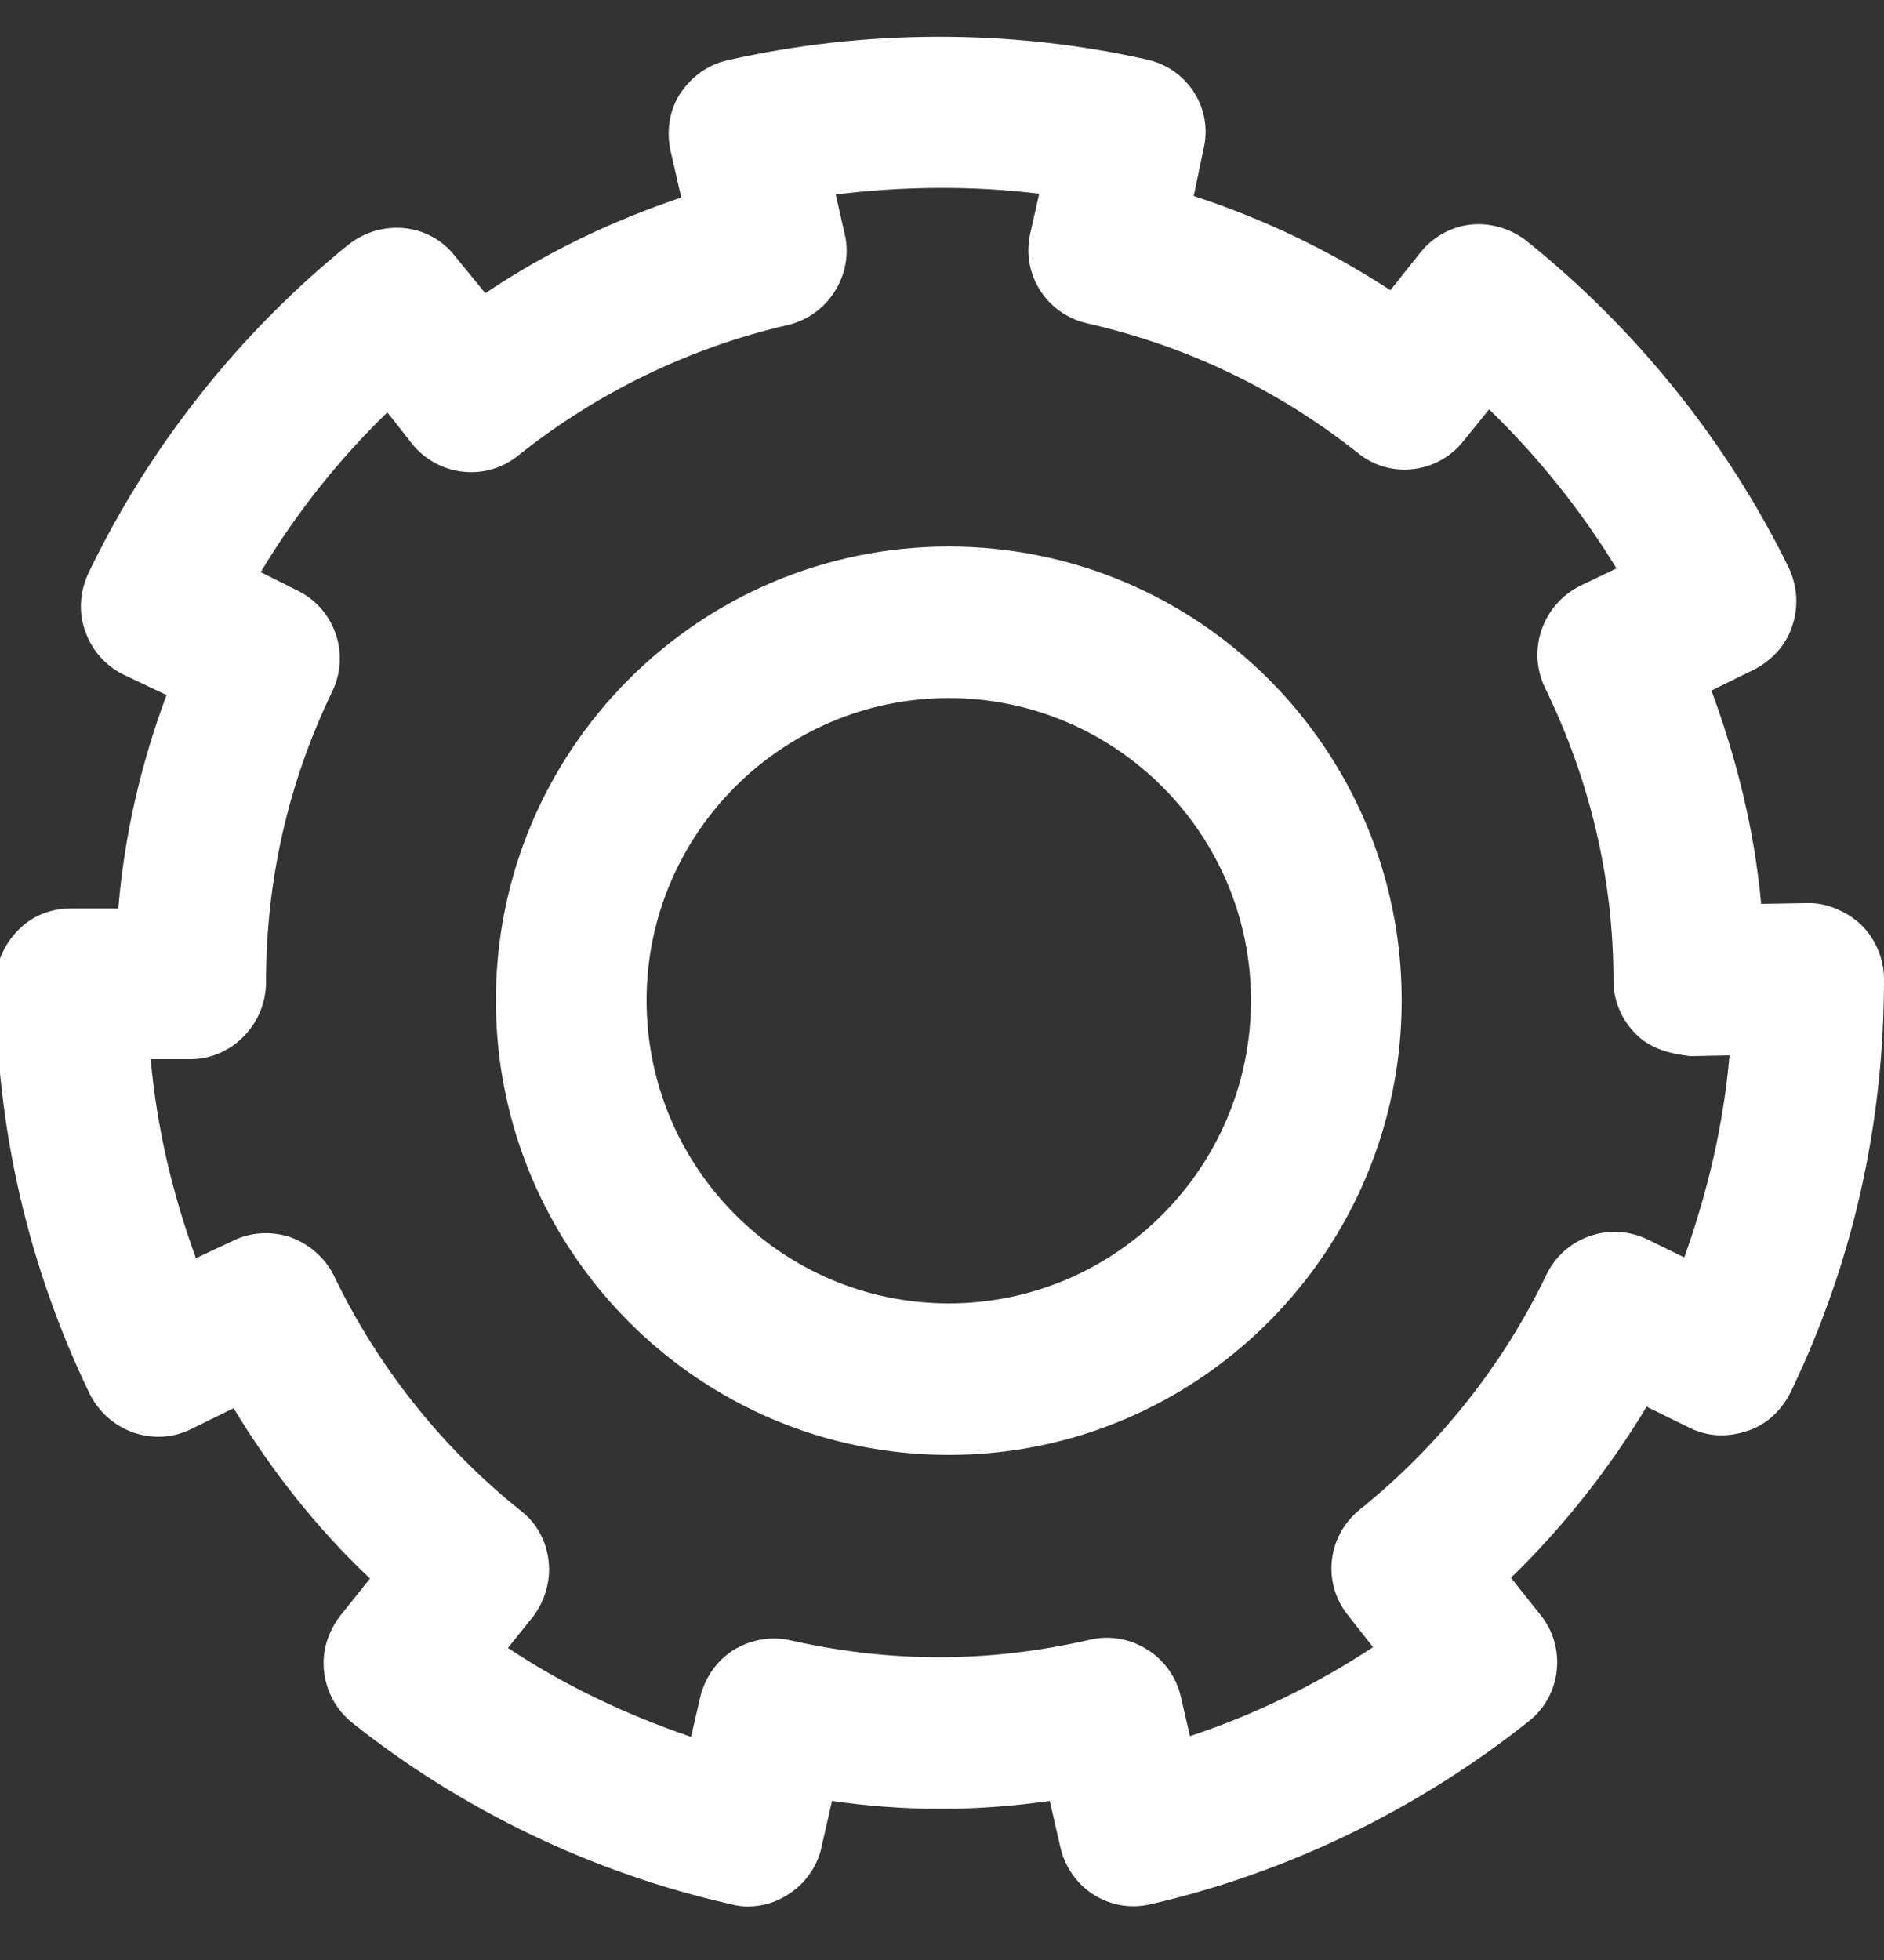 <svg xmlns="http://www.w3.org/2000/svg" viewBox="0 0 25 26" width="25" height="26">
	<rect x="0" y="0" width="25" height="26" fill="#333333" stroke="none"/>
	<style>
		tspan { white-space:pre }
		.shp0 { fill: #ffffff } 
	</style>
	<g id="Services">
		<g id="Easy Customize">
			<path id="Settings" class="shp0" d="M12.59 19.3C9.27 19.3 6.58 16.59 6.58 13.27C6.58 9.95 9.27 7.25 12.59 7.25C15.91 7.25 18.6 9.95 18.6 13.27C18.6 16.59 15.91 19.3 12.59 19.3ZM12.59 9.26C10.38 9.26 8.58 11.06 8.58 13.27C8.58 15.49 10.38 17.29 12.59 17.29C14.8 17.29 16.6 15.49 16.6 13.27C16.6 11.06 14.8 9.26 12.59 9.26ZM9.92 25.29C9.85 25.29 9.77 25.28 9.7 25.26C7.88 24.85 6.14 24.02 4.67 22.85C4.46 22.68 4.33 22.44 4.3 22.17C4.27 21.91 4.35 21.65 4.51 21.44L4.91 20.94C4.21 20.28 3.6 19.51 3.1 18.68L2.53 18.96C2.04 19.2 1.44 18.99 1.19 18.49C0.37 16.79 -0.05 14.96 -0.06 13.05C-0.06 12.79 0.05 12.53 0.24 12.34C0.42 12.15 0.68 12.05 0.94 12.05L1.57 12.05C1.65 11.08 1.87 10.13 2.21 9.22L1.64 8.95C1.4 8.83 1.22 8.63 1.13 8.37C1.04 8.12 1.06 7.85 1.17 7.61C1.98 5.92 3.18 4.41 4.63 3.24C5.07 2.9 5.7 2.96 6.04 3.4L6.44 3.89C7.24 3.35 8.12 2.93 9.04 2.62L8.9 2.01C8.84 1.75 8.88 1.47 9.02 1.25C9.17 1.02 9.39 0.86 9.65 0.8C11.46 0.39 13.4 0.38 15.22 0.79C15.76 0.91 16.1 1.44 15.97 1.98L15.84 2.6C16.76 2.9 17.64 3.32 18.45 3.85L18.84 3.36C19 3.15 19.25 3.01 19.51 2.98C19.77 2.95 20.04 3.03 20.25 3.19C21.71 4.36 22.92 5.86 23.74 7.54C23.85 7.78 23.87 8.05 23.78 8.31C23.7 8.56 23.51 8.76 23.28 8.88L22.71 9.16C23.05 10.08 23.28 11.02 23.37 11.99L23.98 11.98C24.23 11.97 24.51 12.09 24.7 12.27C24.89 12.46 25 12.72 25 12.99C25 14.93 24.58 16.77 23.76 18.47C23.64 18.71 23.44 18.9 23.19 18.98C22.93 19.07 22.66 19.06 22.42 18.94L21.85 18.66C21.35 19.49 20.74 20.26 20.05 20.93L20.44 21.42C20.79 21.85 20.72 22.49 20.29 22.83C18.82 24 17.09 24.84 15.27 25.26C14.72 25.39 14.19 25.04 14.07 24.5L13.93 23.89C12.95 24.03 12.01 24.03 11.04 23.89L10.9 24.51C10.84 24.77 10.68 24.99 10.46 25.13C10.29 25.24 10.11 25.29 9.92 25.29ZM6.74 21.86C7.49 22.36 8.32 22.75 9.17 23.04L9.29 22.52C9.35 22.26 9.51 22.03 9.73 21.89C9.96 21.75 10.23 21.7 10.49 21.76C11.83 22.06 13.12 22.06 14.47 21.75C14.72 21.69 15 21.74 15.22 21.88C15.45 22.02 15.61 22.25 15.67 22.51L15.79 23.03C16.64 22.75 17.46 22.35 18.22 21.85L17.89 21.43C17.54 21 17.61 20.37 18.05 20.02C19.08 19.19 19.94 18.12 20.52 16.91C20.76 16.41 21.36 16.2 21.86 16.44L22.35 16.68C22.66 15.81 22.87 14.92 22.95 14L22.43 14.01C22.16 13.98 21.9 13.91 21.71 13.72C21.52 13.53 21.41 13.28 21.41 13.01C21.41 11.66 21.1 10.35 20.5 9.12C20.26 8.62 20.47 8.02 20.97 7.77L21.45 7.54C20.98 6.77 20.41 6.06 19.76 5.43L19.42 5.85C19.08 6.28 18.45 6.36 18.02 6.01C16.96 5.17 15.75 4.59 14.43 4.29C13.89 4.17 13.55 3.64 13.67 3.1L13.79 2.57C12.9 2.46 11.98 2.47 11.09 2.58L11.21 3.11C11.27 3.36 11.22 3.64 11.08 3.86C10.94 4.09 10.71 4.25 10.46 4.31C9.15 4.61 7.92 5.21 6.88 6.04C6.45 6.39 5.82 6.32 5.47 5.89L5.14 5.47C4.49 6.1 3.92 6.82 3.46 7.59L3.94 7.83C4.44 8.07 4.65 8.67 4.41 9.17C3.82 10.39 3.53 11.69 3.53 13.03C3.53 13.58 3.08 14.05 2.53 14.05L2 14.05C2.08 14.96 2.29 15.84 2.6 16.69L3.09 16.46C3.33 16.34 3.6 16.33 3.85 16.41C4.1 16.5 4.31 16.68 4.43 16.92C5.01 18.13 5.87 19.21 6.91 20.04C7.12 20.2 7.25 20.44 7.28 20.71C7.31 20.97 7.23 21.24 7.07 21.45L6.74 21.86Z" />
		</g>
	</g>
</svg>
